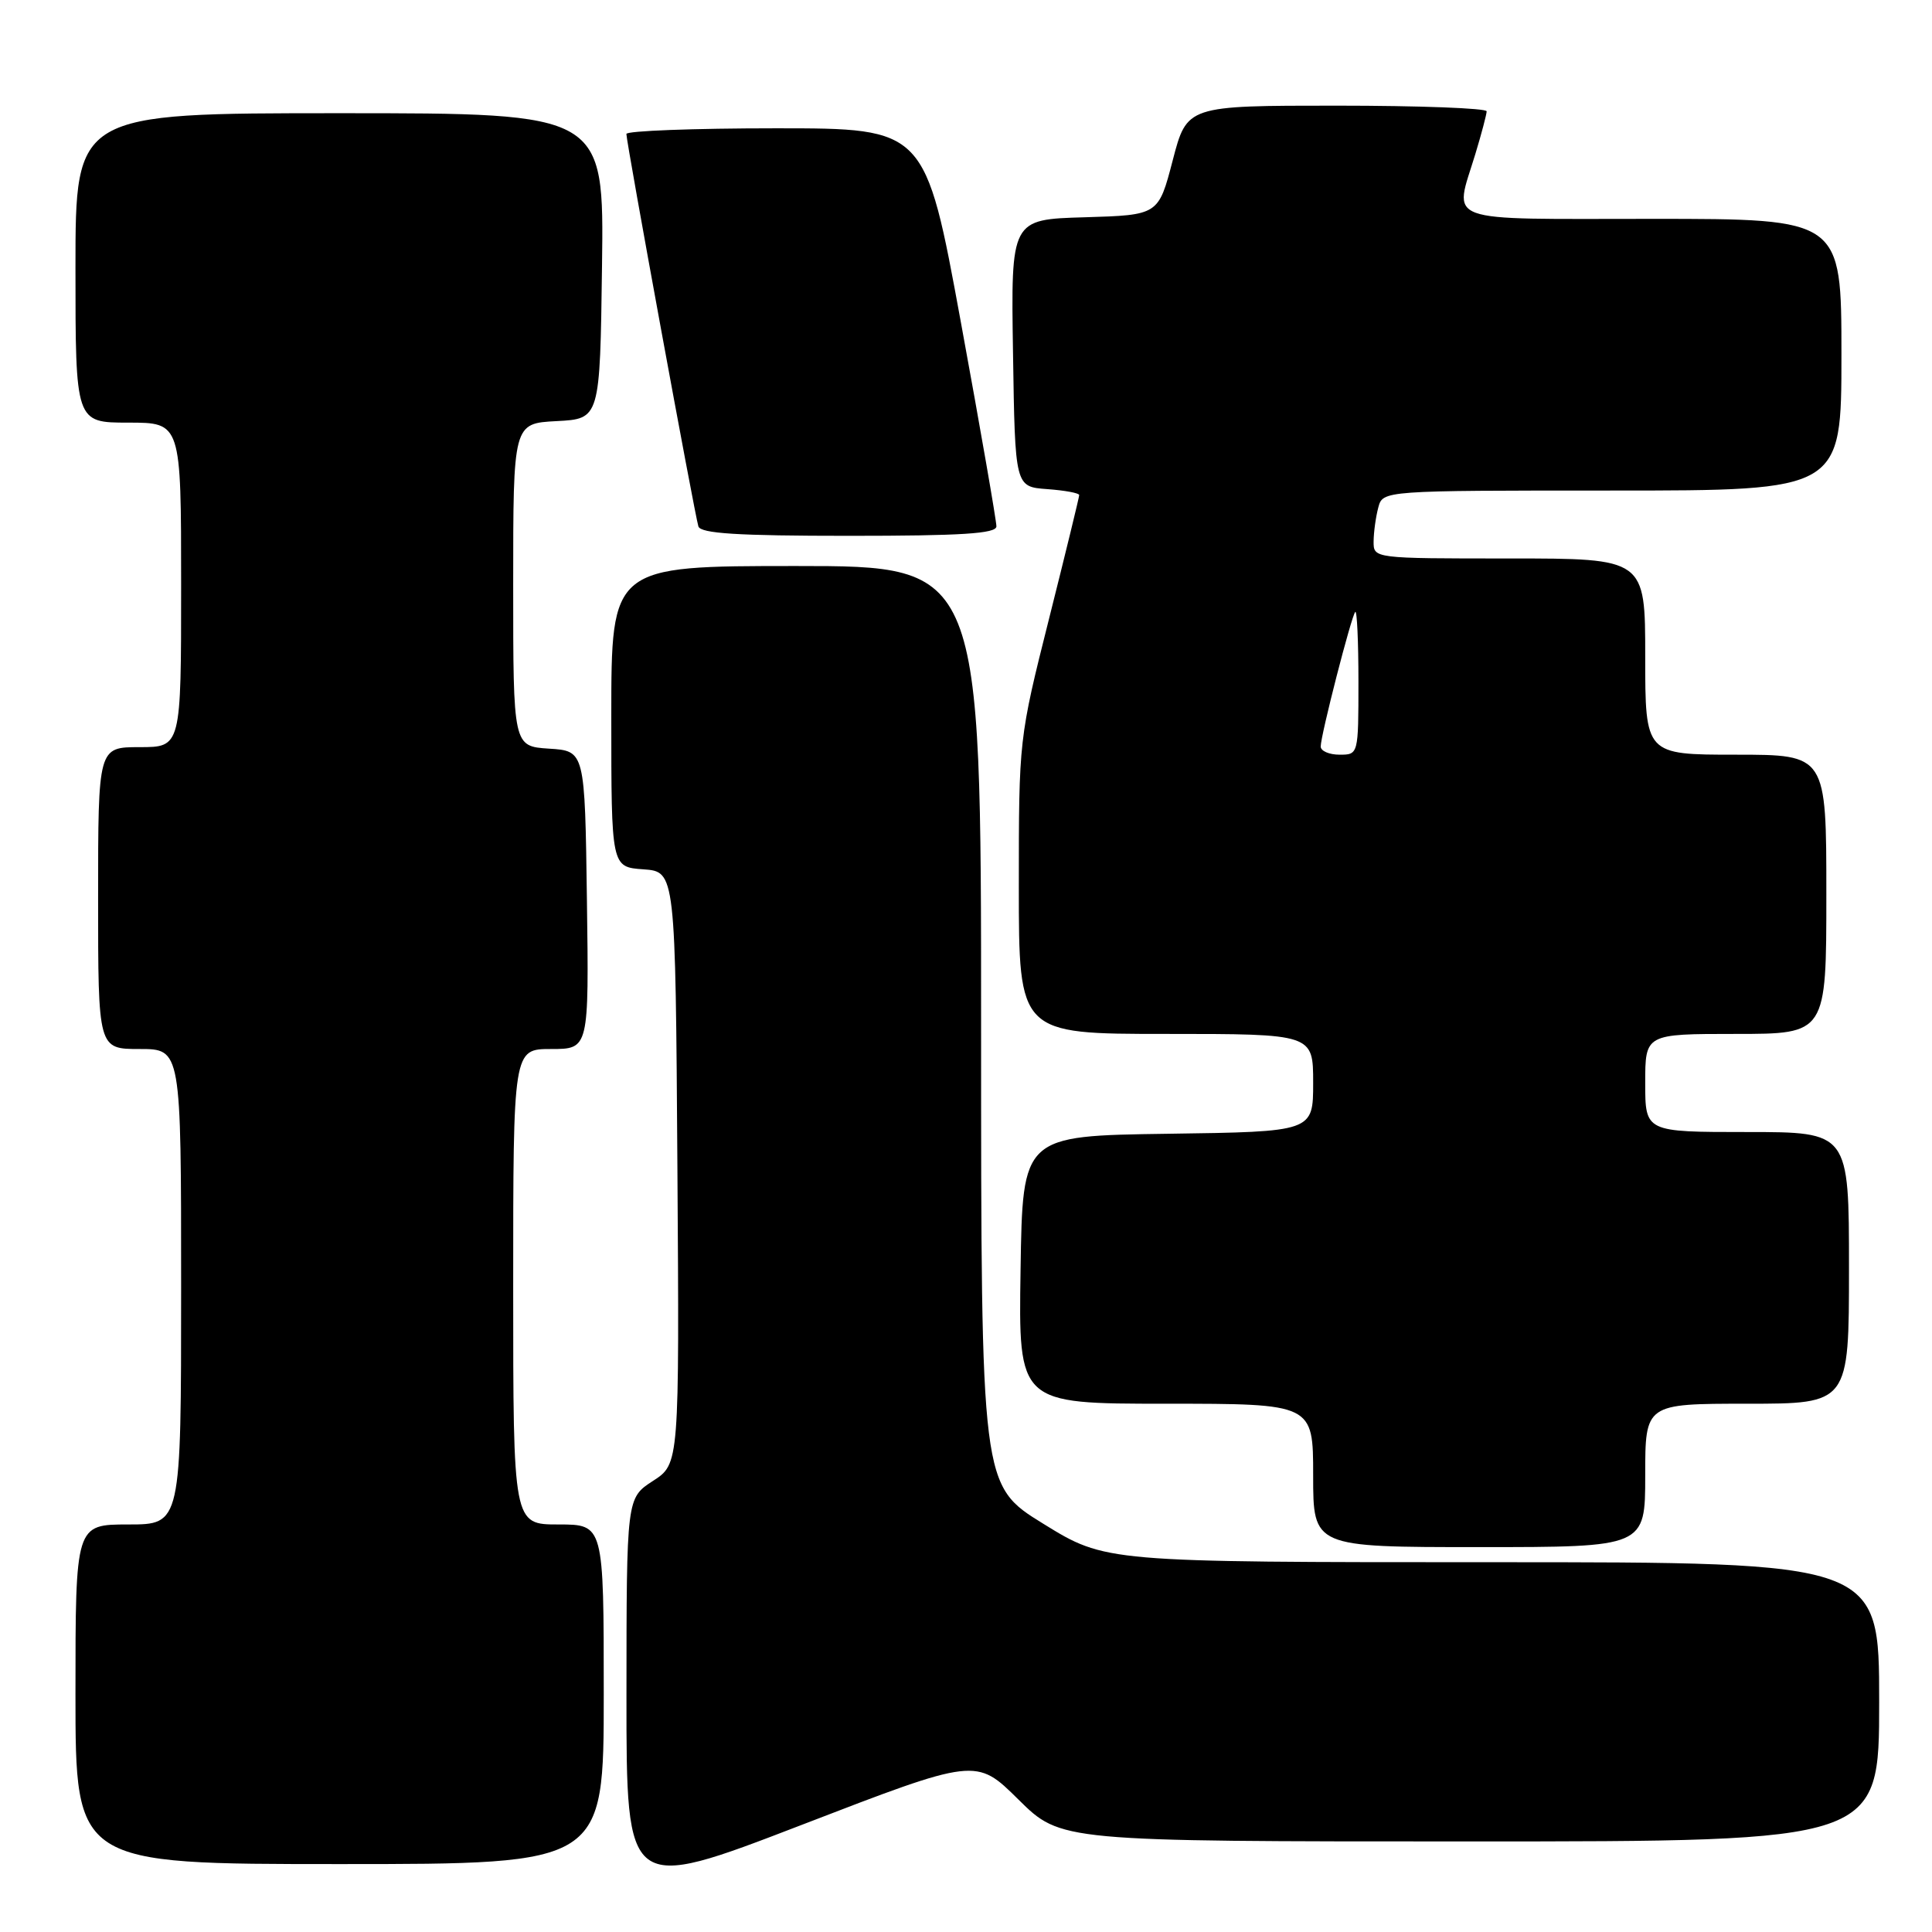 <?xml version="1.0" encoding="UTF-8" standalone="no"?>
<!DOCTYPE svg PUBLIC "-//W3C//DTD SVG 1.1//EN" "http://www.w3.org/Graphics/SVG/1.1/DTD/svg11.dtd" >
<svg xmlns="http://www.w3.org/2000/svg" xmlns:xlink="http://www.w3.org/1999/xlink" version="1.1" viewBox="0 0 256 256">
 <g >
 <path fill="currentColor"
d=" M 134.95 238.45 C 140.56 244.00 140.56 244.00 194.78 244.00 C 249.00 244.00 249.00 244.00 249.00 225.50 C 249.00 207.00 249.00 207.00 197.75 207.00 C 146.49 207.00 146.49 207.00 138.25 201.91 C 130.00 196.82 130.00 196.82 130.00 135.91 C 130.00 75.00 130.00 75.00 105.50 75.00 C 81.00 75.00 81.00 75.00 81.00 94.94 C 81.00 114.89 81.00 114.89 85.25 115.19 C 89.50 115.50 89.50 115.50 89.76 154.73 C 90.02 193.97 90.02 193.97 86.52 196.23 C 83.02 198.50 83.02 198.50 83.01 224.63 C 83.00 250.75 83.00 250.75 106.17 241.83 C 129.34 232.90 129.34 232.90 134.95 238.45 Z  M 80.00 224.50 C 80.00 202.00 80.00 202.00 74.00 202.00 C 68.00 202.00 68.00 202.00 68.00 170.50 C 68.00 139.00 68.00 139.00 73.02 139.00 C 78.04 139.00 78.04 139.00 77.77 119.25 C 77.50 99.50 77.50 99.50 72.75 99.20 C 68.00 98.89 68.00 98.89 68.00 77.50 C 68.00 56.10 68.00 56.10 73.75 55.80 C 79.50 55.50 79.50 55.50 79.77 35.25 C 80.04 15.00 80.04 15.00 45.02 15.00 C 10.00 15.00 10.00 15.00 10.00 35.50 C 10.00 56.00 10.00 56.00 17.00 56.00 C 24.00 56.00 24.00 56.00 24.00 77.50 C 24.00 99.00 24.00 99.00 18.50 99.00 C 13.00 99.00 13.00 99.00 13.00 119.00 C 13.00 139.00 13.00 139.00 18.50 139.00 C 24.00 139.00 24.00 139.00 24.00 170.50 C 24.00 202.00 24.00 202.00 17.00 202.00 C 10.00 202.00 10.00 202.00 10.00 224.50 C 10.00 247.00 10.00 247.00 45.00 247.00 C 80.00 247.00 80.00 247.00 80.00 224.50 Z  M 218.00 195.50 C 218.00 186.00 218.00 186.00 231.50 186.00 C 245.00 186.00 245.00 186.00 245.00 168.00 C 245.00 150.00 245.00 150.00 231.50 150.00 C 218.00 150.00 218.00 150.00 218.00 143.50 C 218.00 137.00 218.00 137.00 230.00 137.00 C 242.00 137.00 242.00 137.00 242.00 118.50 C 242.00 100.00 242.00 100.00 230.00 100.00 C 218.00 100.00 218.00 100.00 218.00 87.00 C 218.00 74.00 218.00 74.00 200.00 74.00 C 182.00 74.00 182.00 74.00 182.01 71.75 C 182.02 70.51 182.30 68.49 182.63 67.25 C 183.23 65.00 183.23 65.00 213.62 65.00 C 244.00 65.00 244.00 65.00 244.00 47.00 C 244.00 29.00 244.00 29.00 219.00 29.00 C 190.66 29.00 192.66 29.73 195.49 20.41 C 196.31 17.71 196.98 15.16 196.99 14.75 C 197.00 14.34 188.06 14.00 177.14 14.00 C 157.28 14.00 157.28 14.00 155.39 21.25 C 153.50 28.50 153.50 28.50 143.73 28.79 C 133.95 29.07 133.95 29.07 134.23 46.79 C 134.50 64.50 134.50 64.50 138.75 64.81 C 141.09 64.98 143.00 65.33 143.00 65.60 C 143.00 65.87 141.20 73.25 139.00 82.00 C 135.01 97.86 135.00 97.97 135.00 117.46 C 135.00 137.00 135.00 137.00 154.50 137.00 C 174.00 137.00 174.00 137.00 174.00 143.48 C 174.00 149.96 174.00 149.96 154.75 150.23 C 135.50 150.50 135.50 150.50 135.23 168.25 C 134.95 186.00 134.95 186.00 154.48 186.00 C 174.00 186.00 174.00 186.00 174.00 195.50 C 174.00 205.00 174.00 205.00 196.00 205.00 C 218.00 205.00 218.00 205.00 218.00 195.50 Z  M 132.03 69.75 C 132.04 69.06 129.93 56.91 127.33 42.75 C 122.61 17.00 122.61 17.00 102.81 17.00 C 91.91 17.00 83.00 17.34 83.00 17.75 C 82.99 18.83 92.06 68.25 92.54 69.75 C 92.84 70.69 97.72 71.00 112.47 71.00 C 127.41 71.00 132.01 70.71 132.03 69.75 Z  M 175.00 98.92 C 175.00 97.43 179.07 81.60 179.58 81.08 C 179.81 80.85 180.00 85.02 180.00 90.33 C 180.00 99.98 179.99 100.00 177.50 100.00 C 176.12 100.00 175.00 99.51 175.00 98.92 Z "/>
</g>
</svg>